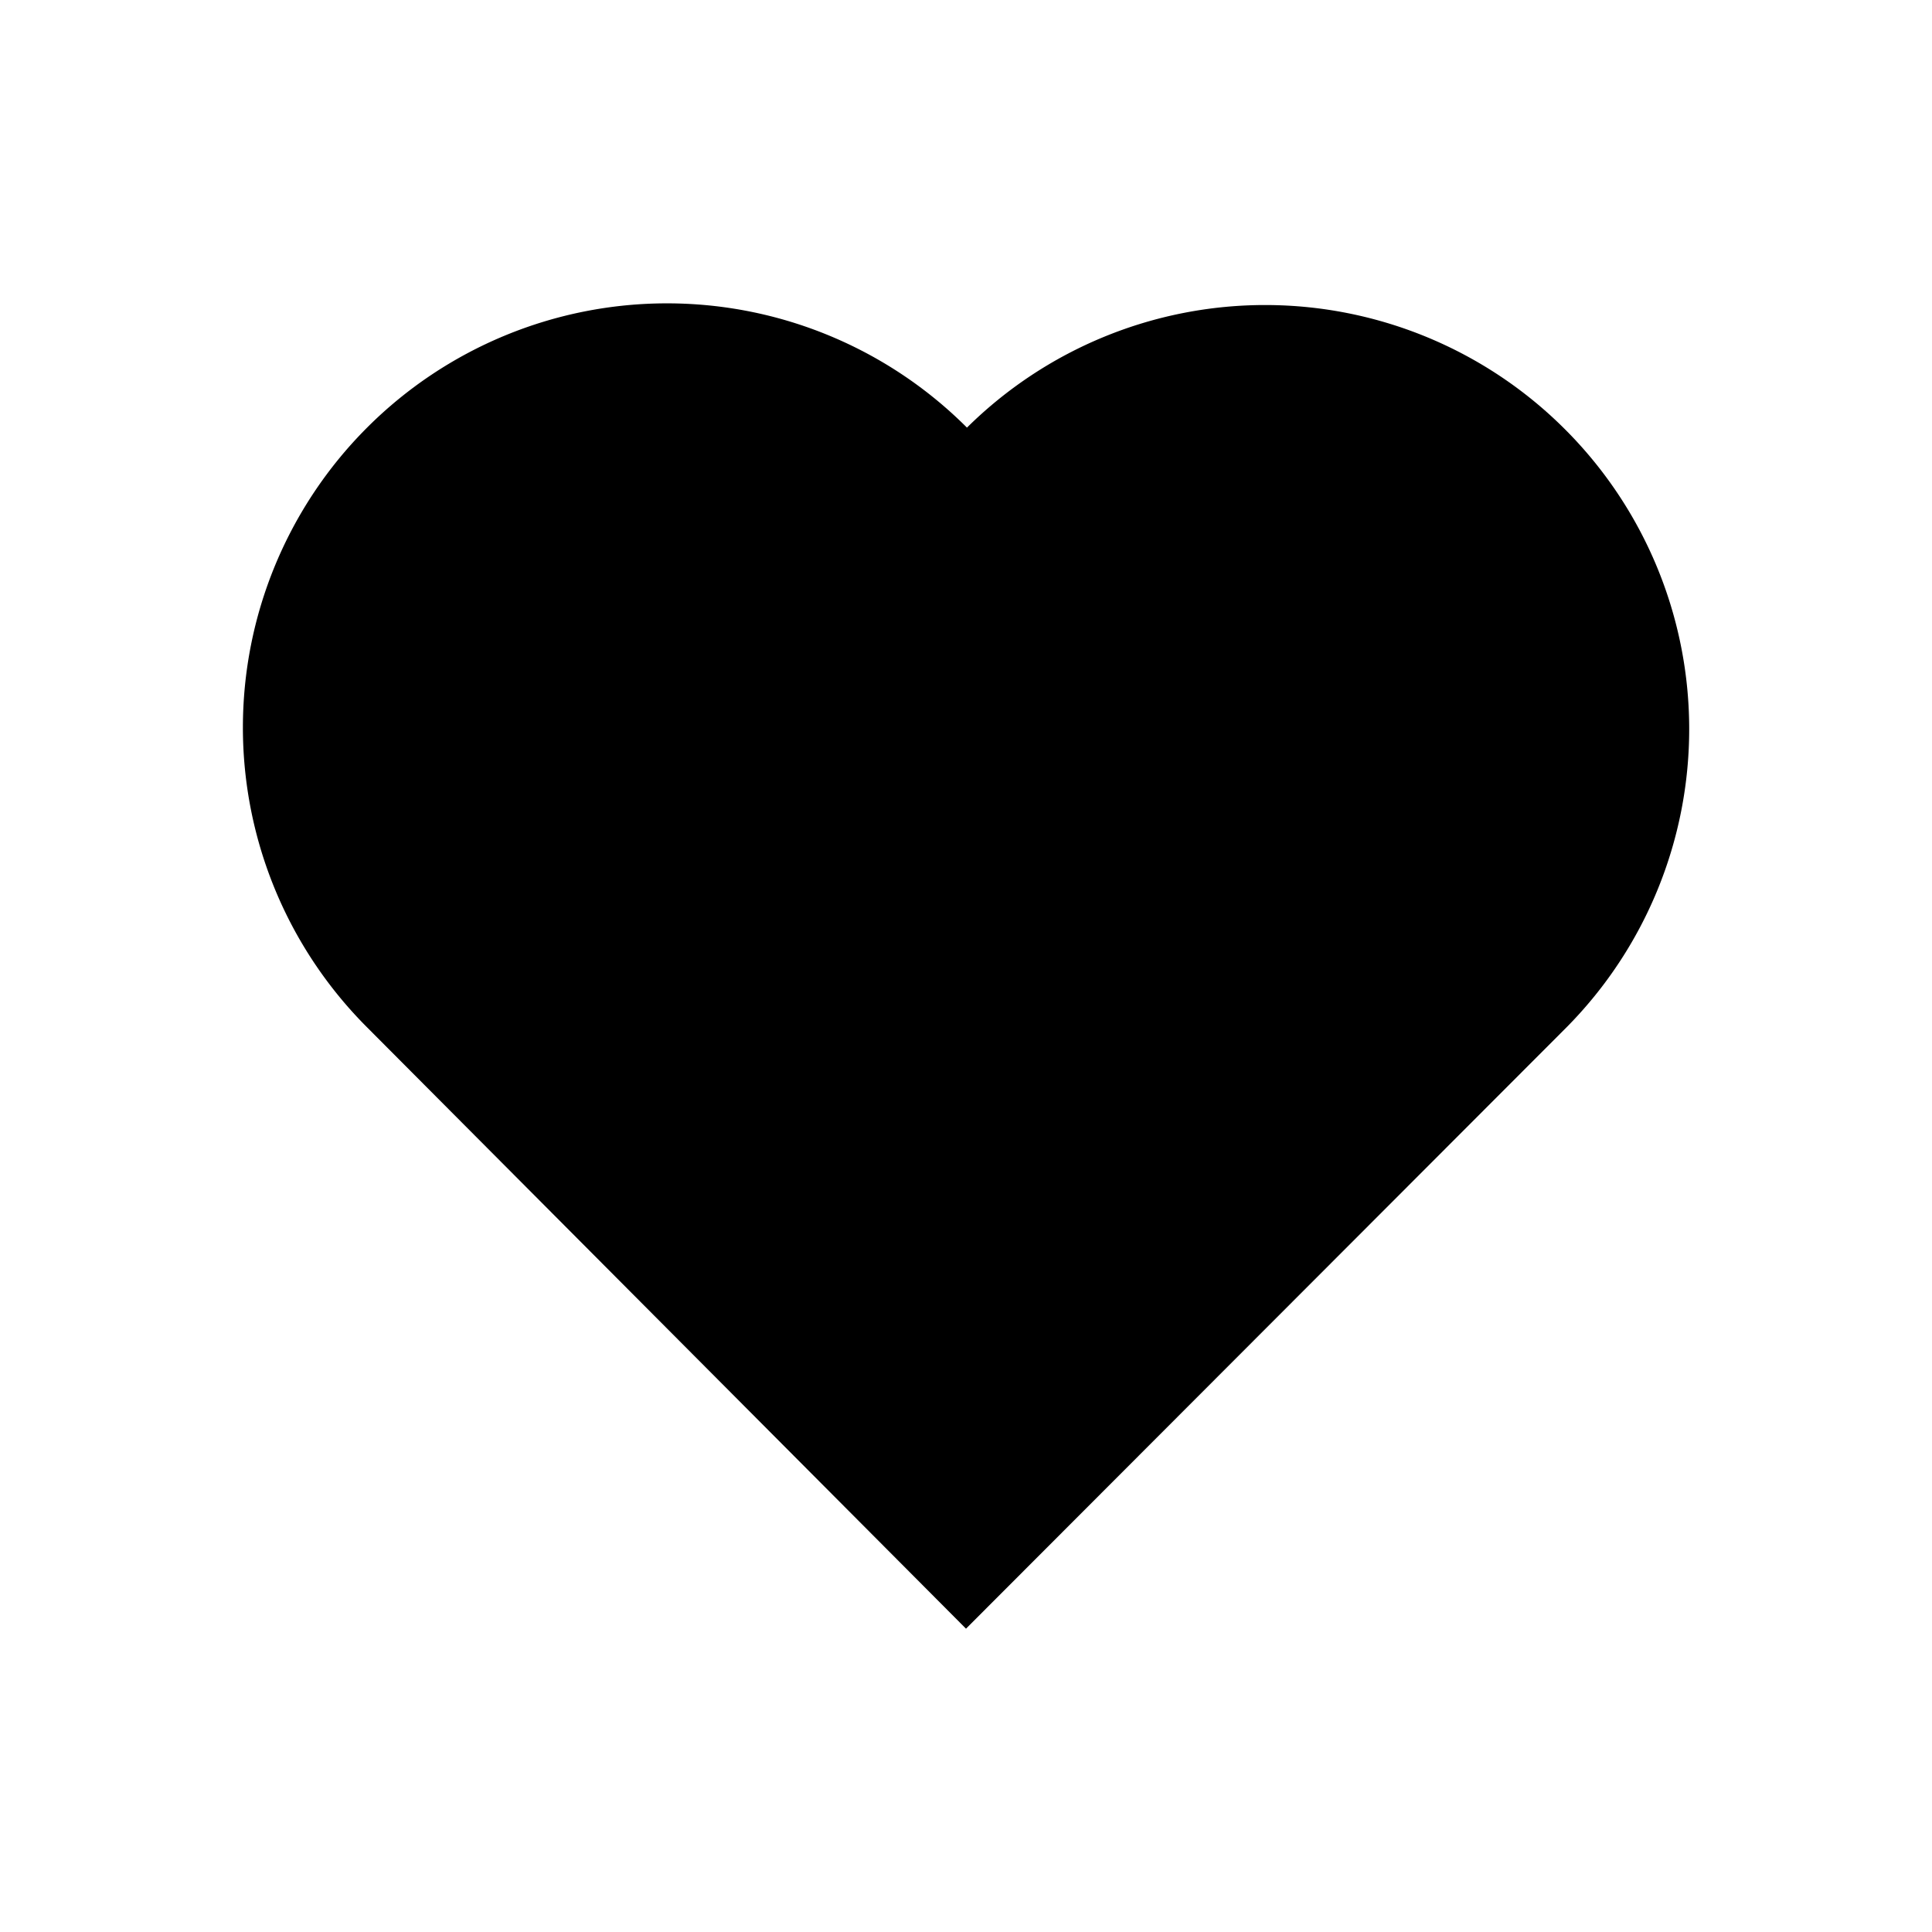<svg fill="#000000" height="24" viewBox="-10 0 120 100" width="24" xmlns="http://www.w3.org/2000/svg"><path d="M87.2,16.66a26.33,26.33,0,0,0-37.14-.1h0A26.34,26.34,0,0,0,12.8,53.81L50,91.16l.1-.1h0L87.3,53.81h0A26.33,26.33,0,0,0,87.2,16.66Z"/>
</svg>
